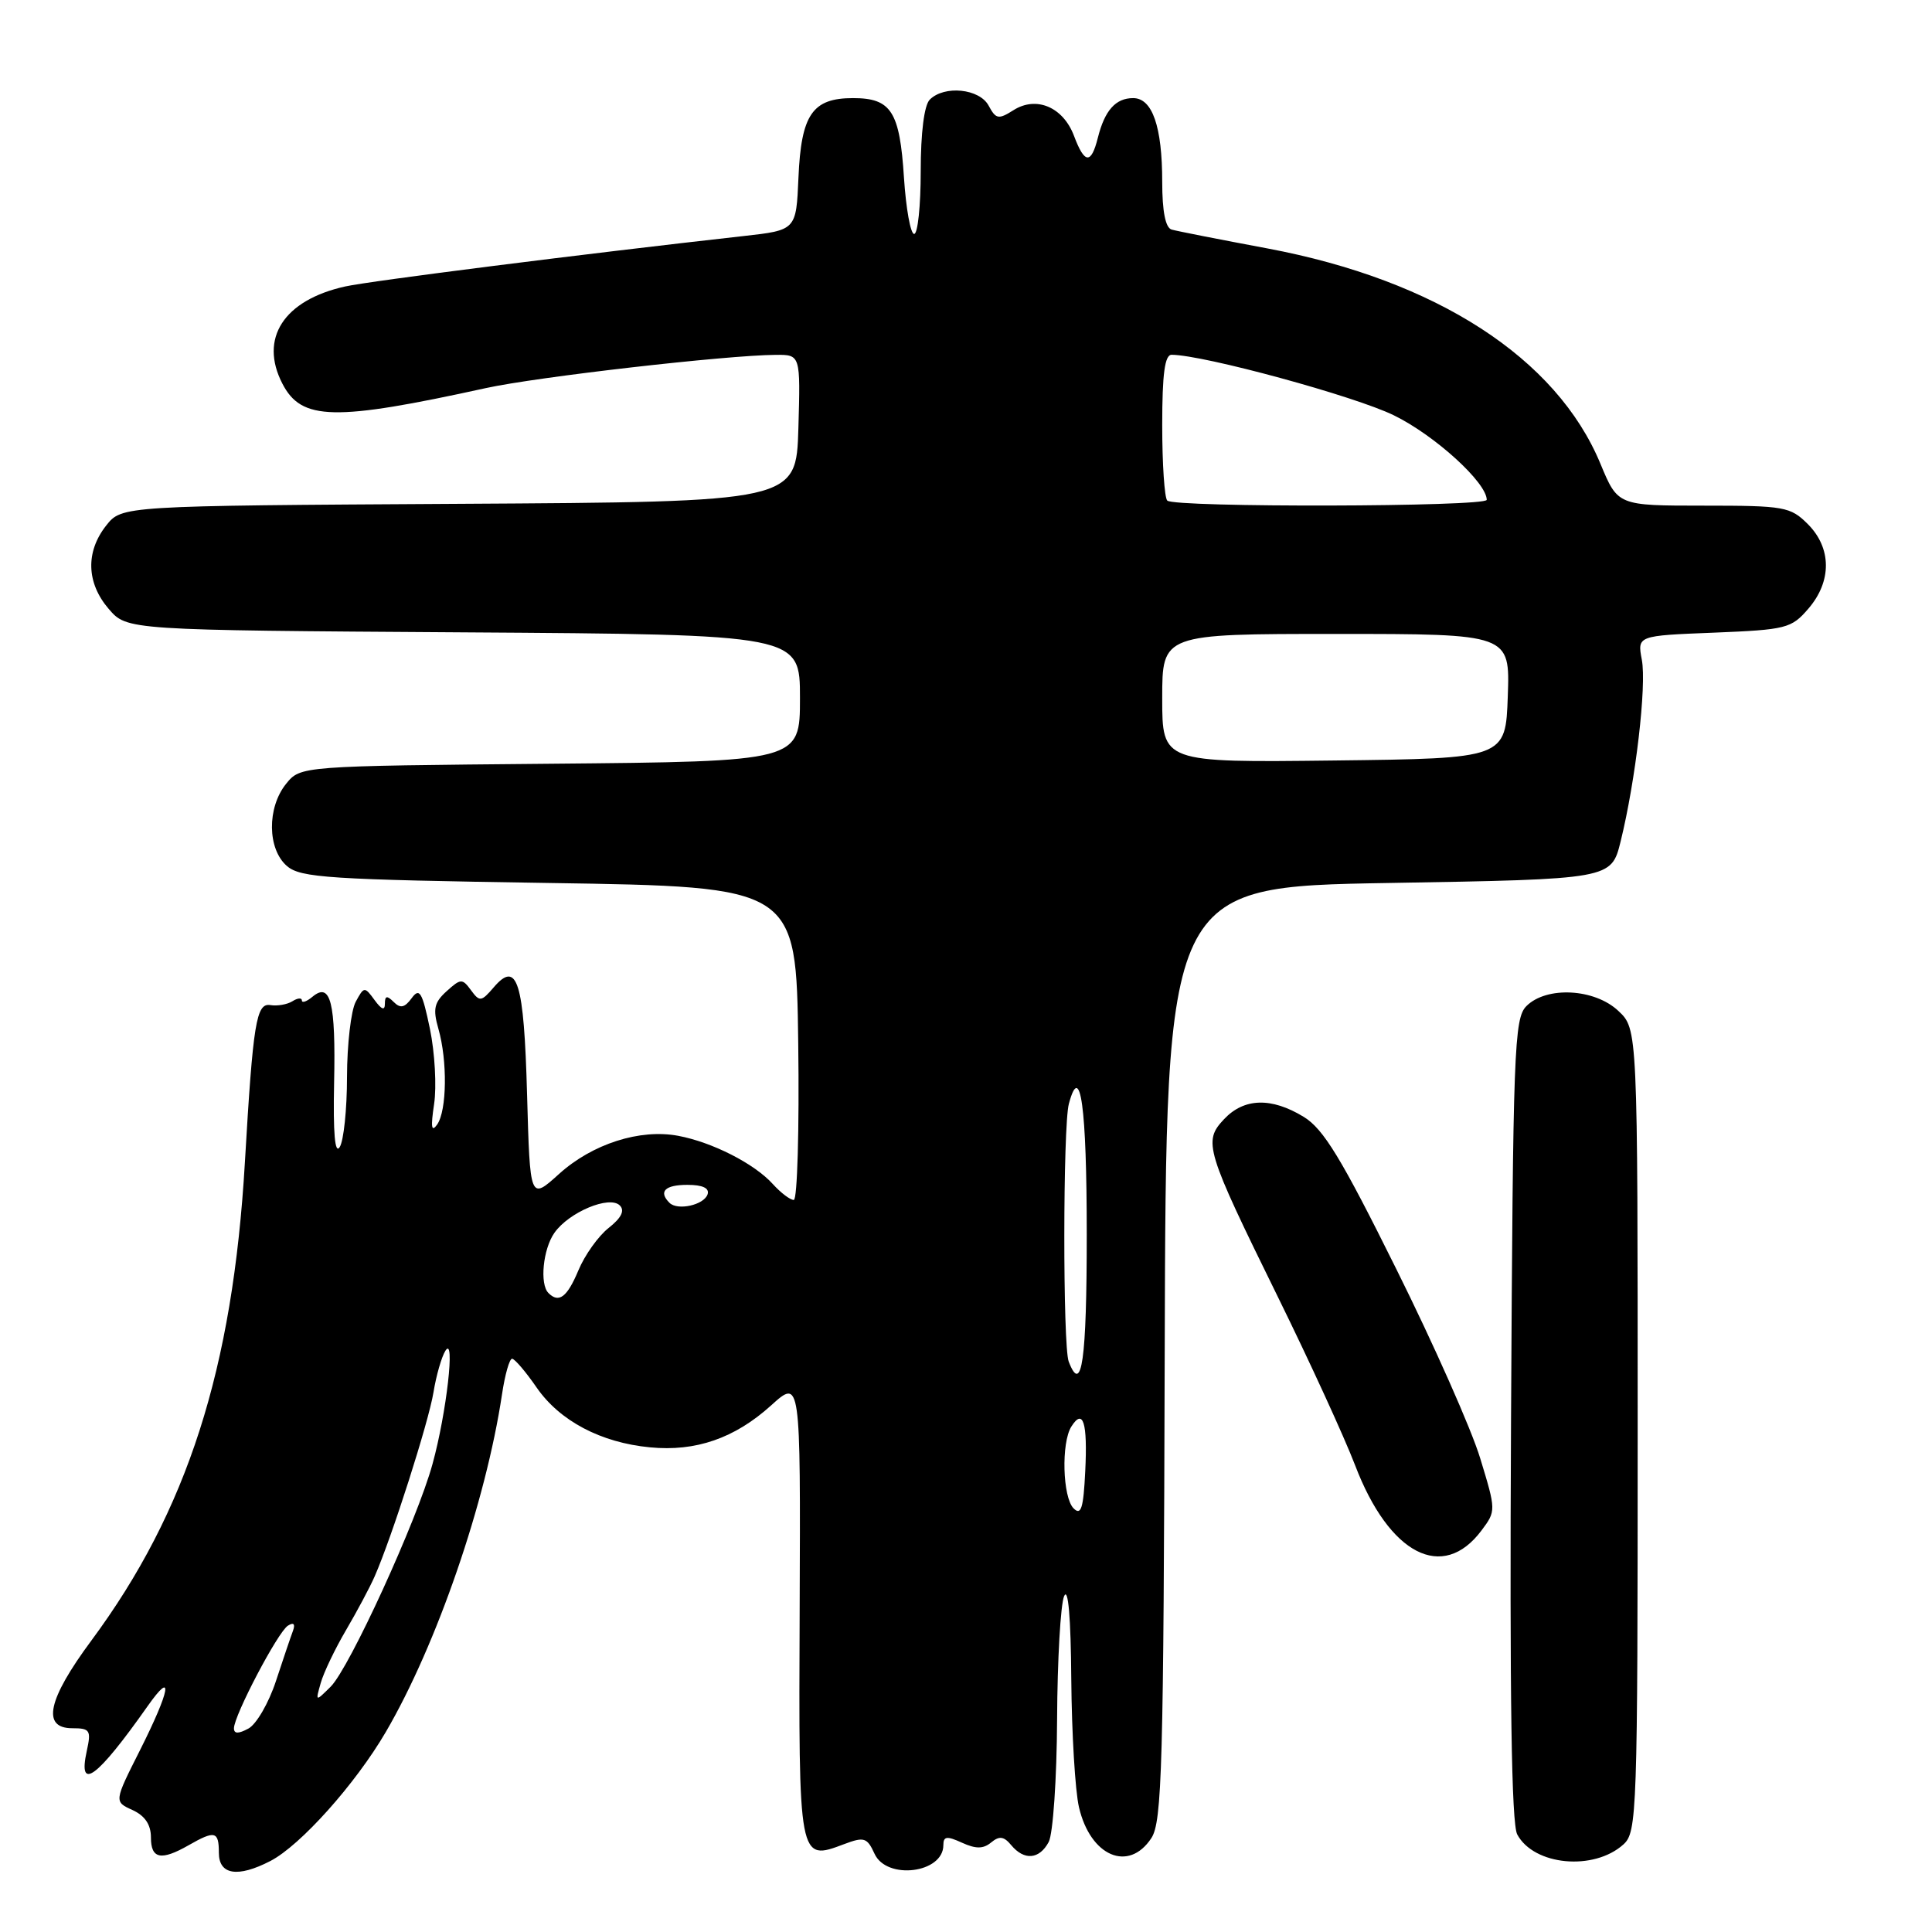<?xml version="1.0" encoding="UTF-8" standalone="no"?>
<!DOCTYPE svg PUBLIC "-//W3C//DTD SVG 1.1//EN" "http://www.w3.org/Graphics/SVG/1.1/DTD/svg11.dtd" >
<svg xmlns="http://www.w3.org/2000/svg" xmlns:xlink="http://www.w3.org/1999/xlink" version="1.1" viewBox="0 0 256 256">
 <g >
 <path fill="currentColor"
d=" M 35.83 246.59 C 39.81 244.53 47.09 236.40 51.12 229.50 C 57.88 217.93 64.38 199.02 66.52 184.75 C 66.91 182.14 67.51 180.02 67.86 180.04 C 68.21 180.06 69.68 181.78 71.11 183.86 C 74.17 188.28 79.62 191.16 86.13 191.78 C 92.19 192.37 97.35 190.58 102.17 186.23 C 106.08 182.69 106.08 182.69 105.96 213.09 C 105.82 246.72 105.80 246.64 111.87 244.35 C 114.50 243.36 114.90 243.49 115.88 245.63 C 117.48 249.15 125.00 248.22 125.00 244.49 C 125.00 243.31 125.46 243.25 127.47 244.17 C 129.32 245.01 130.29 245.00 131.34 244.13 C 132.42 243.24 133.02 243.32 133.99 244.49 C 135.71 246.56 137.72 246.39 138.96 244.07 C 139.53 243.00 140.03 235.69 140.07 227.82 C 140.11 219.94 140.53 212.60 141.00 211.50 C 141.54 210.24 141.89 214.29 141.95 222.50 C 142.01 229.65 142.46 237.29 142.97 239.47 C 144.48 245.97 149.55 248.14 152.56 243.56 C 153.98 241.39 154.18 234.12 154.33 179.31 C 154.50 117.50 154.50 117.50 184.00 117.00 C 213.50 116.50 213.50 116.50 214.74 111.50 C 216.73 103.44 218.20 90.86 217.55 87.42 C 216.95 84.23 216.95 84.23 227.10 83.83 C 236.70 83.44 237.37 83.27 239.62 80.65 C 242.74 77.03 242.71 72.62 239.55 69.45 C 237.23 67.14 236.46 67.00 225.73 67.00 C 214.37 67.00 214.37 67.00 212.07 61.46 C 206.26 47.44 190.30 37.12 167.95 32.92 C 161.65 31.74 155.94 30.62 155.25 30.42 C 154.43 30.19 154.00 28.01 154.00 24.10 C 154.00 16.76 152.69 13.00 150.15 13.00 C 147.83 13.00 146.38 14.62 145.47 18.26 C 144.58 21.80 143.71 21.73 142.31 18.00 C 140.87 14.18 137.31 12.68 134.29 14.60 C 132.30 15.86 131.96 15.79 131.00 14.00 C 129.79 11.74 125.13 11.27 123.20 13.20 C 122.46 13.94 122.00 17.58 122.00 22.70 C 122.00 27.26 121.61 31.00 121.13 31.00 C 120.65 31.00 120.05 27.64 119.78 23.54 C 119.22 14.76 118.09 13.00 113.03 13.00 C 107.65 13.00 106.16 15.17 105.80 23.52 C 105.50 30.50 105.50 30.50 98.50 31.28 C 77.12 33.67 49.01 37.23 45.73 37.96 C 37.59 39.77 34.32 44.85 37.42 50.84 C 39.95 55.74 44.26 55.84 64.40 51.42 C 71.15 49.94 96.29 47.06 102.79 47.02 C 106.07 47.00 106.07 47.00 105.79 56.75 C 105.50 66.50 105.50 66.50 60.81 66.76 C 16.13 67.02 16.13 67.02 14.06 69.65 C 11.32 73.13 11.45 77.25 14.41 80.69 C 16.83 83.50 16.83 83.50 61.41 83.79 C 106.00 84.08 106.00 84.08 106.00 92.49 C 106.00 100.90 106.00 100.90 72.91 101.20 C 39.82 101.50 39.82 101.50 37.91 103.86 C 35.36 107.02 35.42 112.52 38.03 114.76 C 39.84 116.31 43.58 116.55 72.78 117.00 C 105.50 117.50 105.50 117.50 105.77 138.25 C 105.92 149.66 105.65 159.00 105.18 159.00 C 104.70 159.00 103.45 158.05 102.40 156.89 C 99.96 154.19 94.39 151.35 89.86 150.50 C 84.78 149.55 78.48 151.57 74.06 155.57 C 70.23 159.03 70.23 159.03 69.84 145.04 C 69.43 130.02 68.54 127.17 65.41 130.84 C 63.78 132.74 63.55 132.77 62.41 131.21 C 61.26 129.64 61.05 129.65 59.18 131.34 C 57.53 132.83 57.34 133.70 58.09 136.32 C 59.30 140.55 59.22 147.14 57.93 149.00 C 57.16 150.09 57.06 149.36 57.52 146.30 C 57.87 143.98 57.62 139.50 56.97 136.34 C 55.95 131.43 55.59 130.84 54.55 132.26 C 53.62 133.53 53.05 133.65 52.17 132.77 C 51.28 131.88 51.00 131.93 51.00 132.99 C 51.00 133.95 50.57 133.79 49.63 132.51 C 48.31 130.70 48.23 130.71 47.13 132.75 C 46.51 133.92 45.99 138.39 45.98 142.68 C 45.98 146.98 45.54 151.18 45.01 152.00 C 44.38 153.00 44.13 150.16 44.27 143.50 C 44.50 132.81 43.81 130.08 41.41 132.07 C 40.63 132.72 40.00 132.94 40.00 132.56 C 40.00 132.19 39.44 132.23 38.75 132.67 C 38.06 133.10 36.75 133.33 35.83 133.18 C 33.96 132.87 33.53 135.47 32.45 154.00 C 30.85 181.43 24.81 200.23 12.10 217.39 C 6.31 225.20 5.49 229.00 9.58 229.00 C 11.93 229.00 12.10 229.27 11.50 232.00 C 10.29 237.50 12.83 235.63 19.57 226.06 C 23.06 221.11 22.56 223.93 18.56 231.89 C 15.11 238.73 15.11 238.73 17.56 239.84 C 19.21 240.60 20.00 241.77 20.00 243.48 C 20.00 246.32 21.34 246.59 25.00 244.50 C 28.48 242.51 29.00 242.64 29.00 245.50 C 29.00 248.43 31.50 248.83 35.83 246.59 Z  M 215.12 244.39 C 216.91 242.77 217.00 240.25 217.00 189.52 C 217.00 136.35 217.00 136.35 214.44 133.95 C 211.29 130.98 204.92 130.65 202.26 133.31 C 200.63 134.94 200.48 138.99 200.22 188.05 C 200.03 224.91 200.28 241.66 201.04 243.07 C 203.25 247.20 211.20 247.94 215.12 244.39 Z  M 196.31 202.79 C 198.24 200.21 198.24 200.13 196.14 193.25 C 194.99 189.43 189.98 178.13 185.01 168.14 C 177.73 153.46 175.37 149.59 172.75 147.99 C 168.46 145.37 164.84 145.48 162.19 148.30 C 159.40 151.27 159.71 152.29 169.38 171.96 C 173.56 180.46 178.14 190.45 179.56 194.16 C 184.08 206.00 191.18 209.65 196.31 202.79 Z  M 31.00 229.01 C 31.00 227.32 36.83 216.22 38.15 215.41 C 38.91 214.93 39.15 215.18 38.82 216.09 C 38.53 216.86 37.51 219.87 36.56 222.76 C 35.61 225.65 33.97 228.48 32.92 229.04 C 31.59 229.76 31.00 229.75 31.00 229.01 Z  M 42.50 223.00 C 42.89 221.62 44.40 218.47 45.85 216.00 C 47.30 213.53 49.01 210.33 49.64 208.89 C 51.91 203.73 56.80 188.42 57.44 184.48 C 57.80 182.27 58.51 179.79 59.02 178.98 C 60.35 176.86 59.17 187.25 57.31 193.99 C 55.27 201.44 46.30 221.03 43.81 223.50 C 41.79 225.50 41.79 225.50 42.50 223.00 Z  M 142.25 199.86 C 140.80 198.39 140.60 191.18 141.96 189.03 C 143.52 186.56 144.12 188.47 143.80 194.94 C 143.56 199.88 143.25 200.86 142.25 199.86 Z  M 141.61 180.42 C 140.82 178.37 140.84 149.20 141.63 146.26 C 143.16 140.54 144.00 146.66 144.00 163.56 C 144.00 180.25 143.34 184.92 141.61 180.42 Z  M 72.67 171.33 C 71.49 170.16 71.95 165.51 73.46 163.36 C 75.38 160.62 80.76 158.36 82.13 159.73 C 82.81 160.41 82.34 161.37 80.66 162.70 C 79.29 163.77 77.48 166.31 76.64 168.33 C 75.15 171.89 74.05 172.72 72.67 171.33 Z  M 88.71 159.38 C 87.22 157.89 88.11 157.00 91.08 157.00 C 93.10 157.00 94.02 157.43 93.76 158.25 C 93.29 159.67 89.78 160.45 88.71 159.38 Z  M 154.00 92.52 C 154.00 84.00 154.00 84.00 177.04 84.00 C 200.08 84.00 200.08 84.00 199.79 92.25 C 199.50 100.50 199.50 100.50 176.75 100.77 C 154.00 101.04 154.00 101.04 154.00 92.52 Z  M 154.67 66.33 C 154.30 65.97 154.00 61.47 154.00 56.33 C 154.00 49.53 154.34 47.00 155.25 47.01 C 159.52 47.04 179.52 52.49 184.71 55.04 C 190.14 57.70 197.00 63.95 197.00 66.23 C 197.00 67.17 155.61 67.27 154.67 66.33 Z "/>
</g>
</svg>